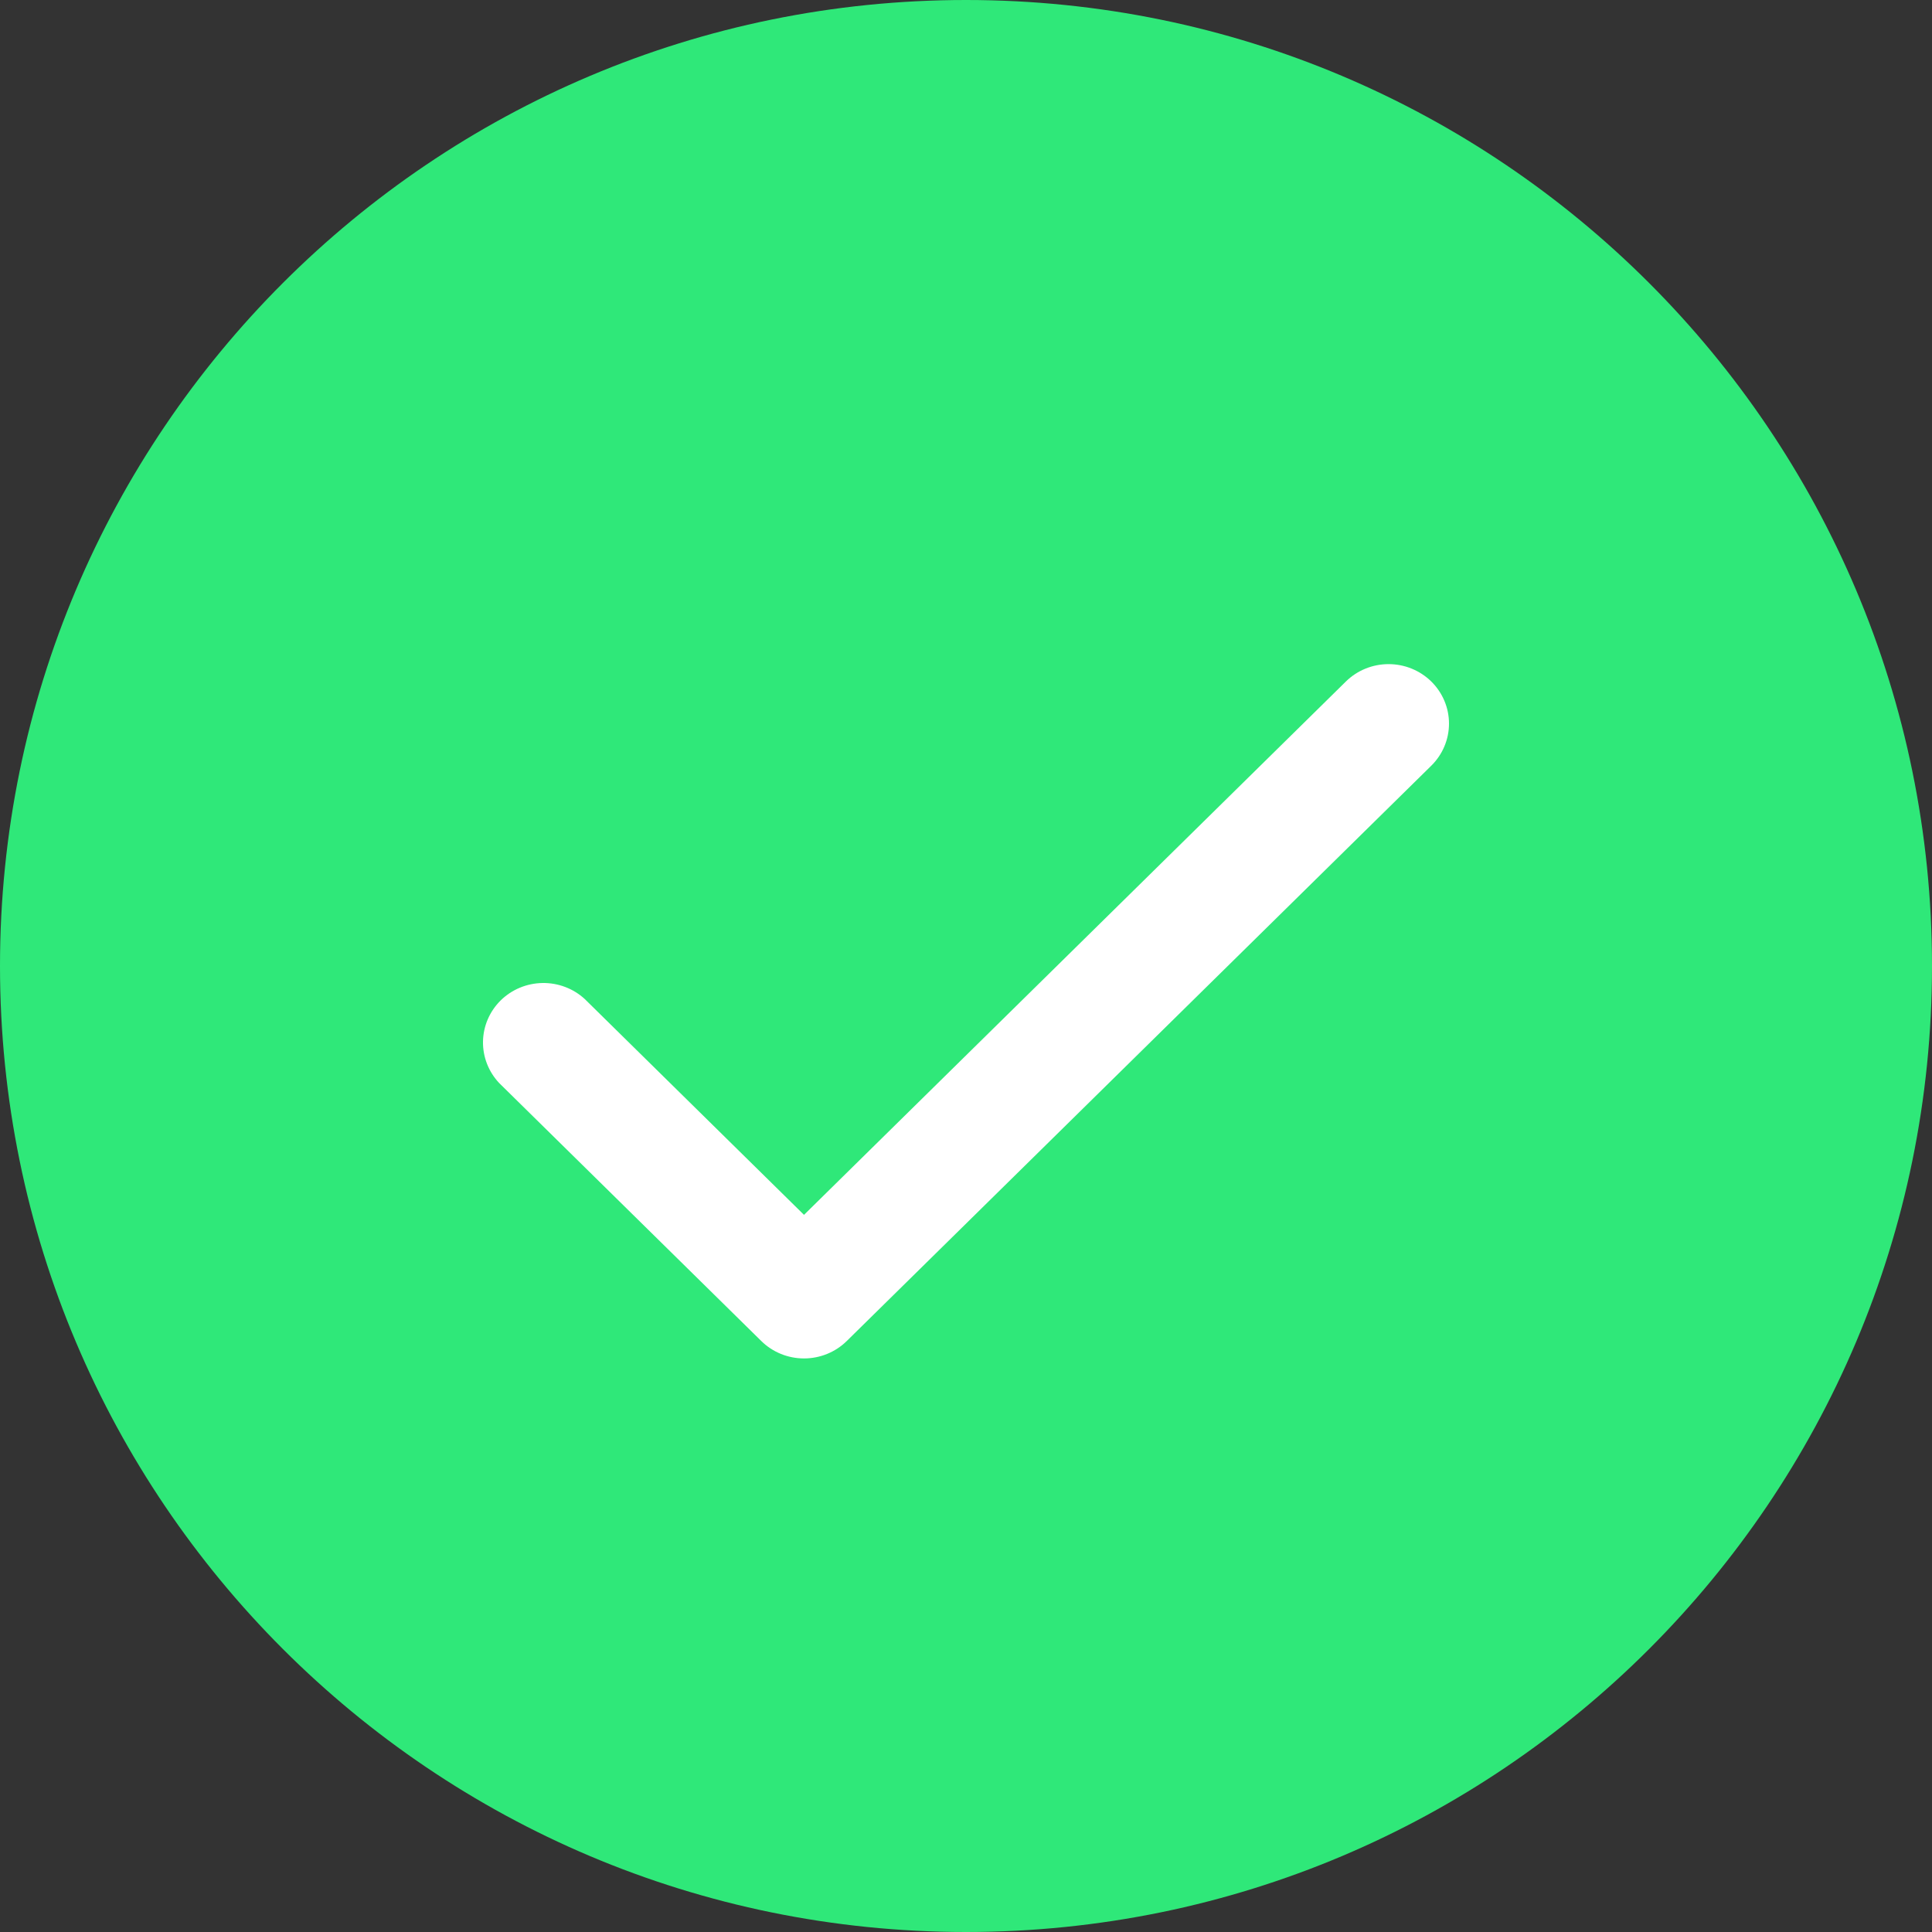 <svg width="72" height="72" viewBox="0 0 72 72" fill="none" xmlns="http://www.w3.org/2000/svg">
<rect x="0" y="0" width="72" height="72" fill="#333333" stroke="none"/>
<path d="M0 36C0 16.118 16.118 0 36 0C55.882 0 72 16.118 72 36C72 55.882 55.882 72 36 72C16.118 72 0 55.882 0 36Z" fill="#2FE879"/>
<path d="M53.341 25.399C53.763 25.815 54 26.378 54 26.966C54 27.554 53.763 28.118 53.341 28.534L31.556 49.976C31.133 50.392 30.56 50.625 29.963 50.625C29.366 50.625 28.793 50.392 28.371 49.976L18.605 40.364C18.207 39.943 17.99 39.387 18 38.812C18.01 38.238 18.247 37.689 18.659 37.282C19.072 36.876 19.63 36.644 20.213 36.634C20.797 36.624 21.363 36.837 21.79 37.229L29.963 45.274L50.156 25.399C50.578 24.983 51.151 24.75 51.748 24.75C52.346 24.75 52.918 24.983 53.341 25.399Z" fill="white"/>
</svg>
